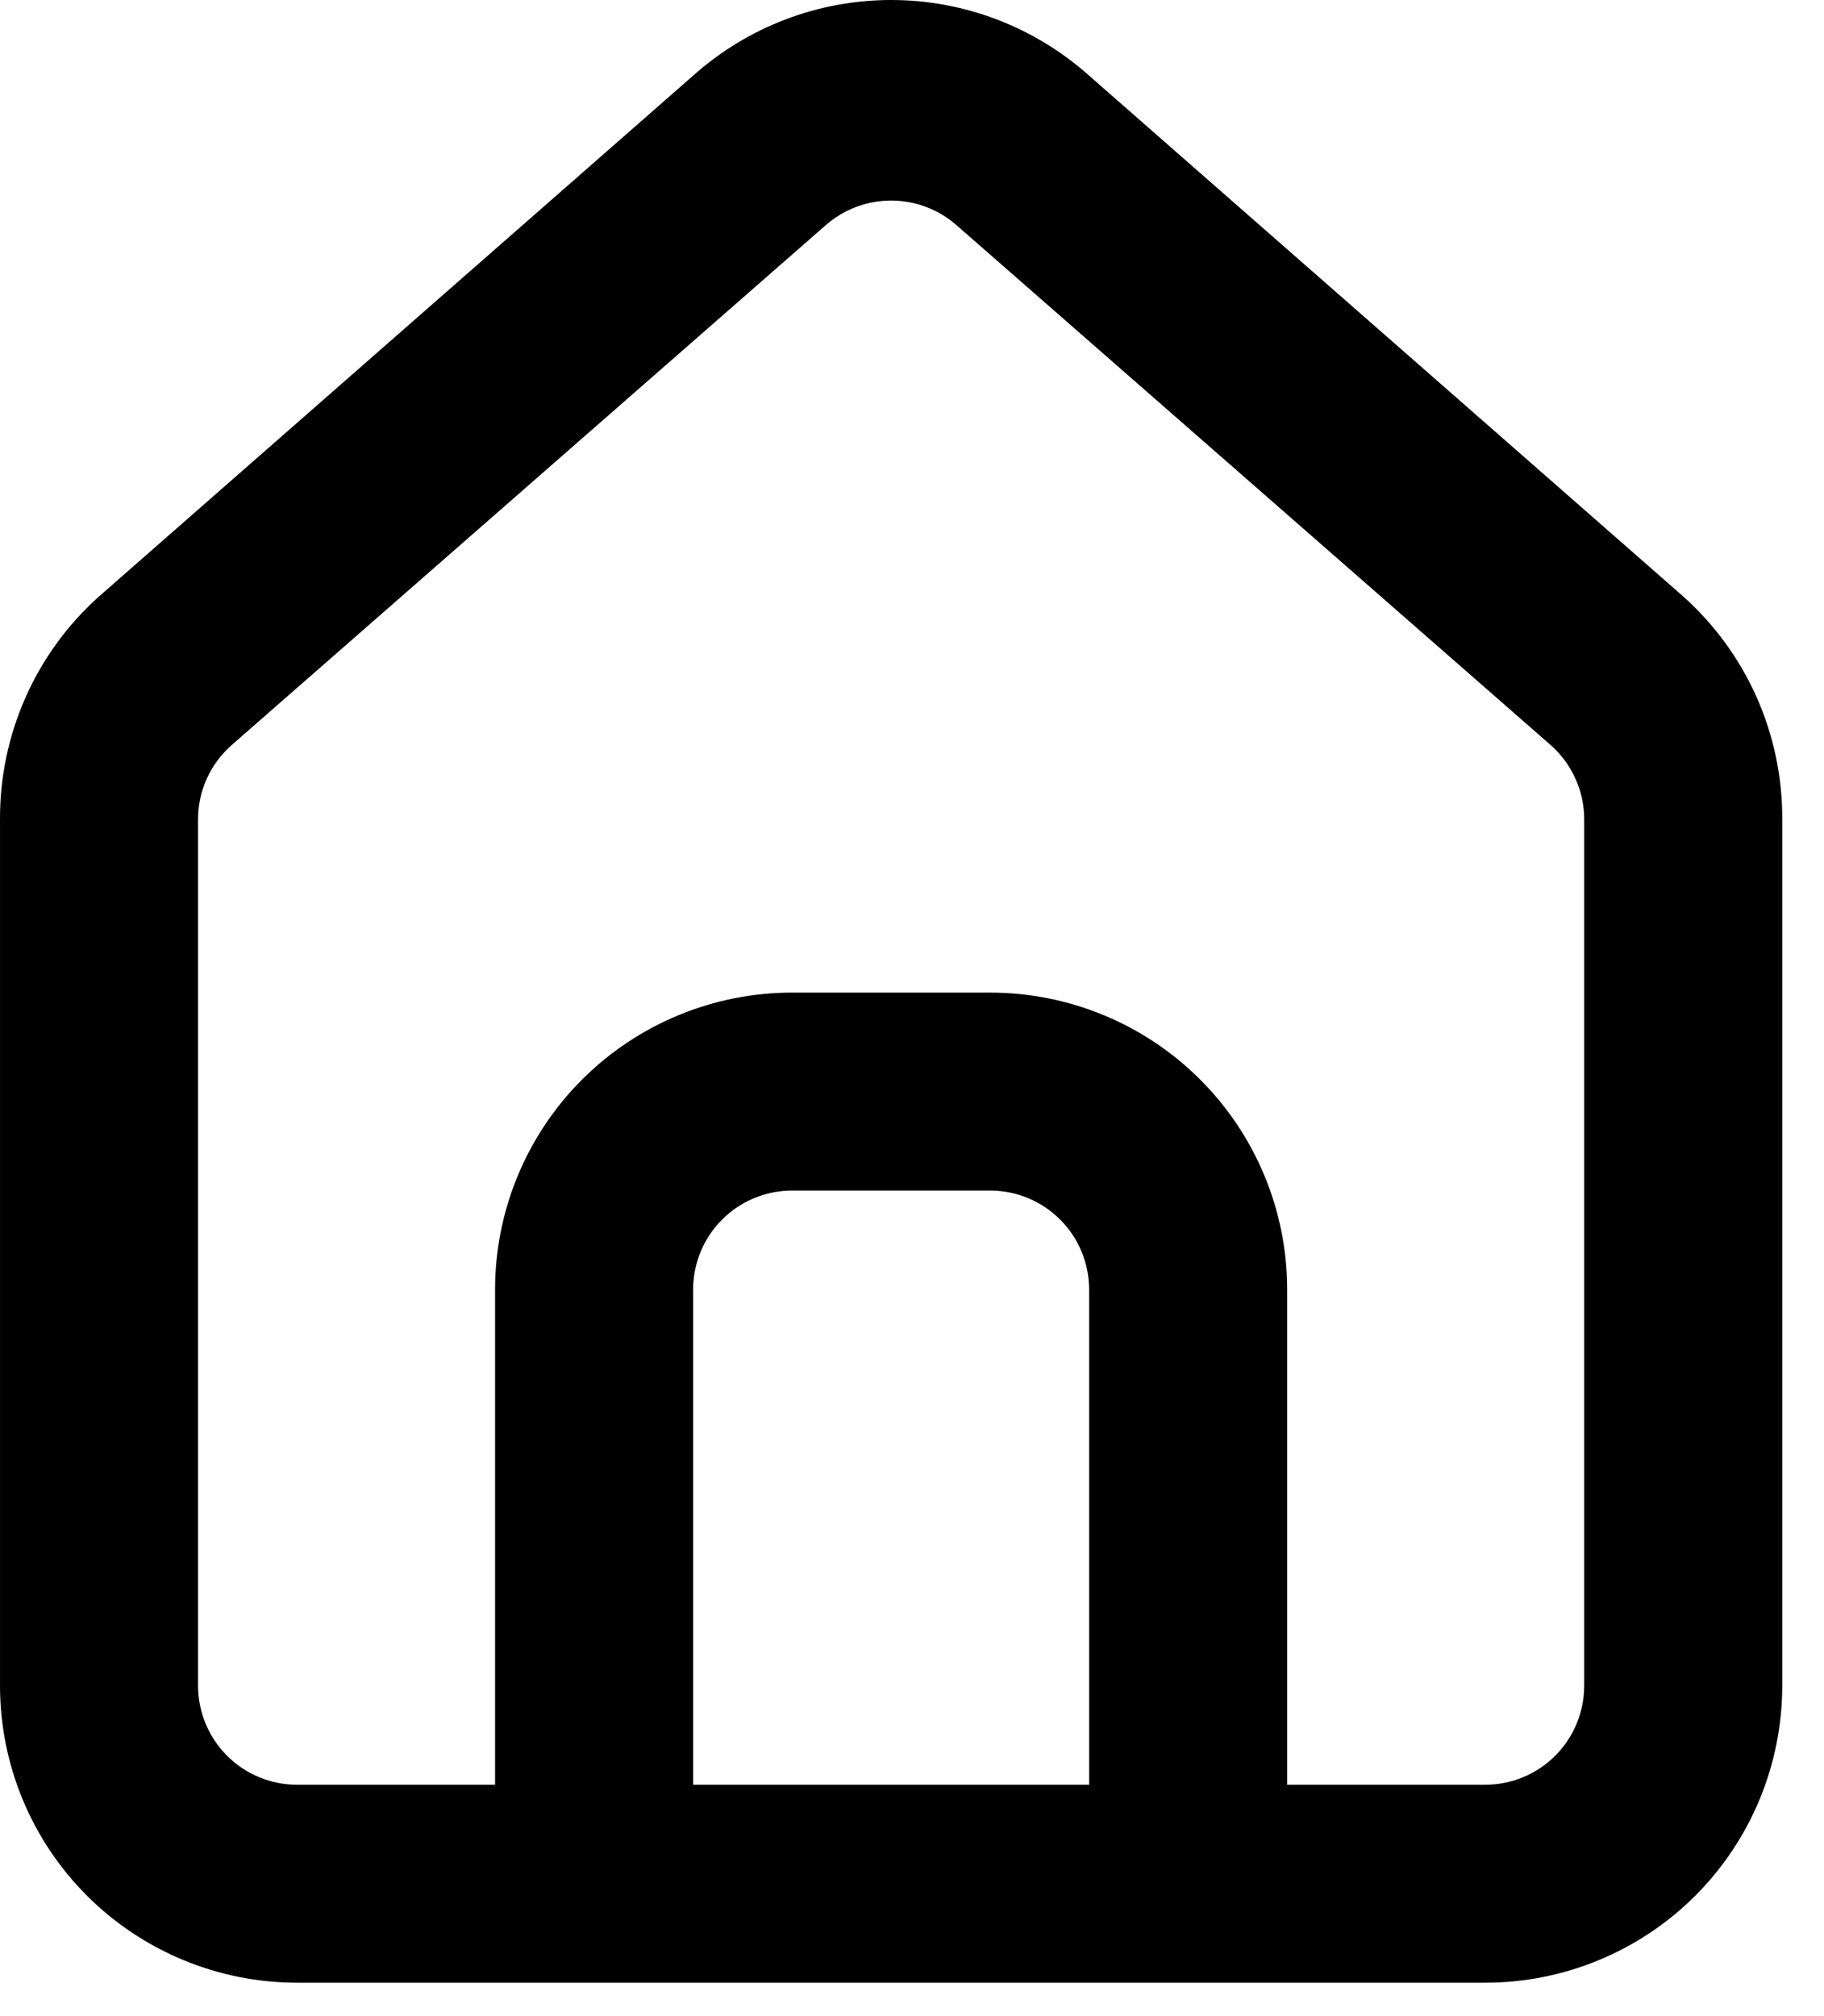 <svg width="19" height="21" viewBox="0 0 19 21" fill="white" xmlns="http://www.w3.org/2000/svg">
<path d="M17.534 6.213L11.345 0.788C10.778 0.281 10.044 0 9.283 0C8.521 0 7.787 0.281 7.22 0.788L1.031 6.213C0.704 6.506 0.442 6.865 0.265 7.267C0.087 7.669 -0.003 8.104 9.77696e-05 8.544V17.558C9.77696e-05 18.379 0.326 19.166 0.906 19.746C1.487 20.326 2.274 20.652 3.094 20.652H15.471C16.292 20.652 17.079 20.326 17.659 19.746C18.239 19.166 18.565 18.379 18.565 17.558V8.534C18.567 8.096 18.476 7.663 18.299 7.263C18.121 6.863 17.86 6.505 17.534 6.213ZM11.345 18.59H7.22V13.433C7.22 13.159 7.328 12.897 7.522 12.703C7.715 12.51 7.978 12.401 8.251 12.401H10.314C10.588 12.401 10.85 12.51 11.043 12.703C11.237 12.897 11.345 13.159 11.345 13.433V18.59ZM16.502 17.558C16.502 17.832 16.394 18.094 16.2 18.288C16.007 18.481 15.745 18.59 15.471 18.59H13.408V13.433C13.408 12.612 13.082 11.825 12.502 11.245C11.922 10.665 11.135 10.339 10.314 10.339H8.251C7.431 10.339 6.644 10.665 6.063 11.245C5.483 11.825 5.157 12.612 5.157 13.433V18.59H3.094C2.821 18.59 2.558 18.481 2.365 18.288C2.172 18.094 2.063 17.832 2.063 17.558V8.534C2.063 8.387 2.094 8.242 2.155 8.109C2.215 7.976 2.304 7.857 2.414 7.76L8.602 2.345C8.79 2.18 9.032 2.089 9.283 2.089C9.533 2.089 9.775 2.18 9.963 2.345L16.152 7.76C16.262 7.857 16.35 7.976 16.41 8.109C16.471 8.242 16.502 8.387 16.502 8.534V17.558Z" fill="black"/>
</svg>
